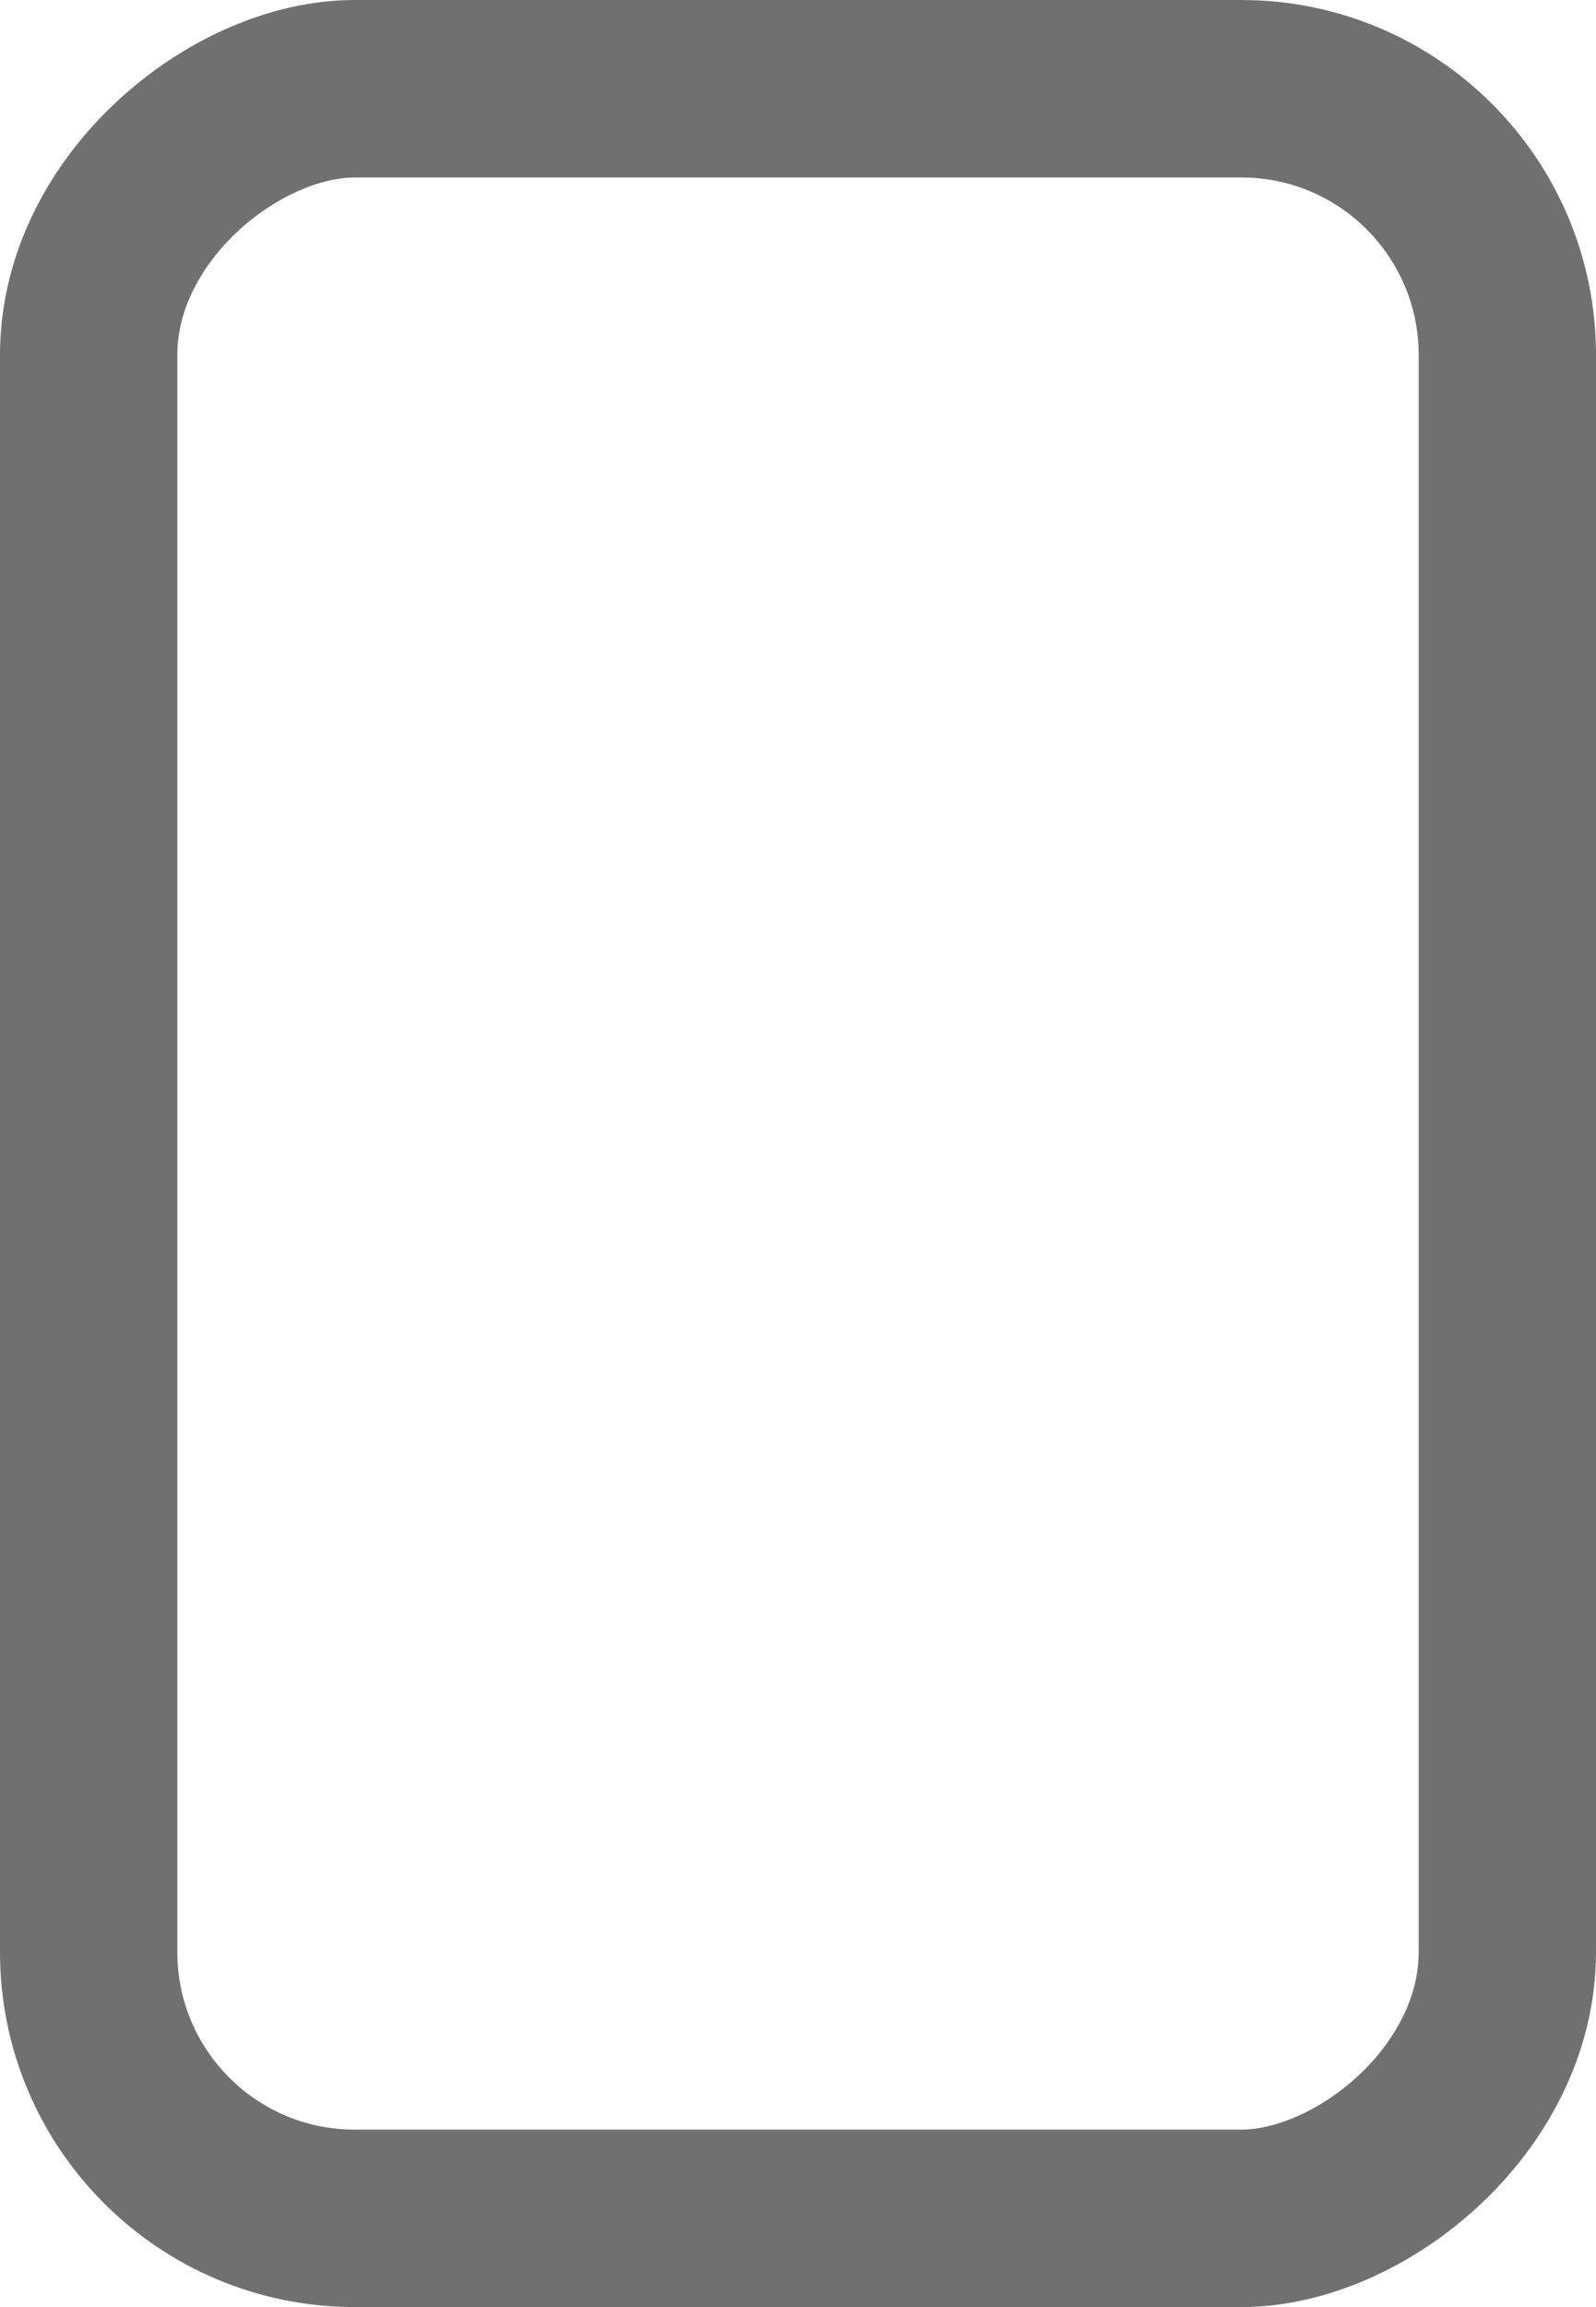 <svg xmlns="http://www.w3.org/2000/svg" width="9" height="13" viewBox="0 0 9 13">
  <g id="Group_5606" data-name="Group 5606" transform="translate(-217 136.872)">
    <g id="Rectangle_7" data-name="Rectangle 7" transform="translate(226 -136.872) rotate(90)" fill="none" stroke="#707070" stroke-width="1">
      <rect width="13" height="9" rx="2" stroke="none"/>
      <rect x="0.5" y="0.5" width="12" height="8" rx="1.5" fill="none"/>
    </g>
    <g id="Ellipse_1" data-name="Ellipse 1" transform="translate(221 -126.872)" fill="none" stroke="#707070" stroke-width="1">
      <circle cx="0.5" cy="0.5" r="0.5" stroke="none"/>
      <circle cx="0.5" cy="0.5" fill="none"/>
    </g>
  </g>
</svg>
